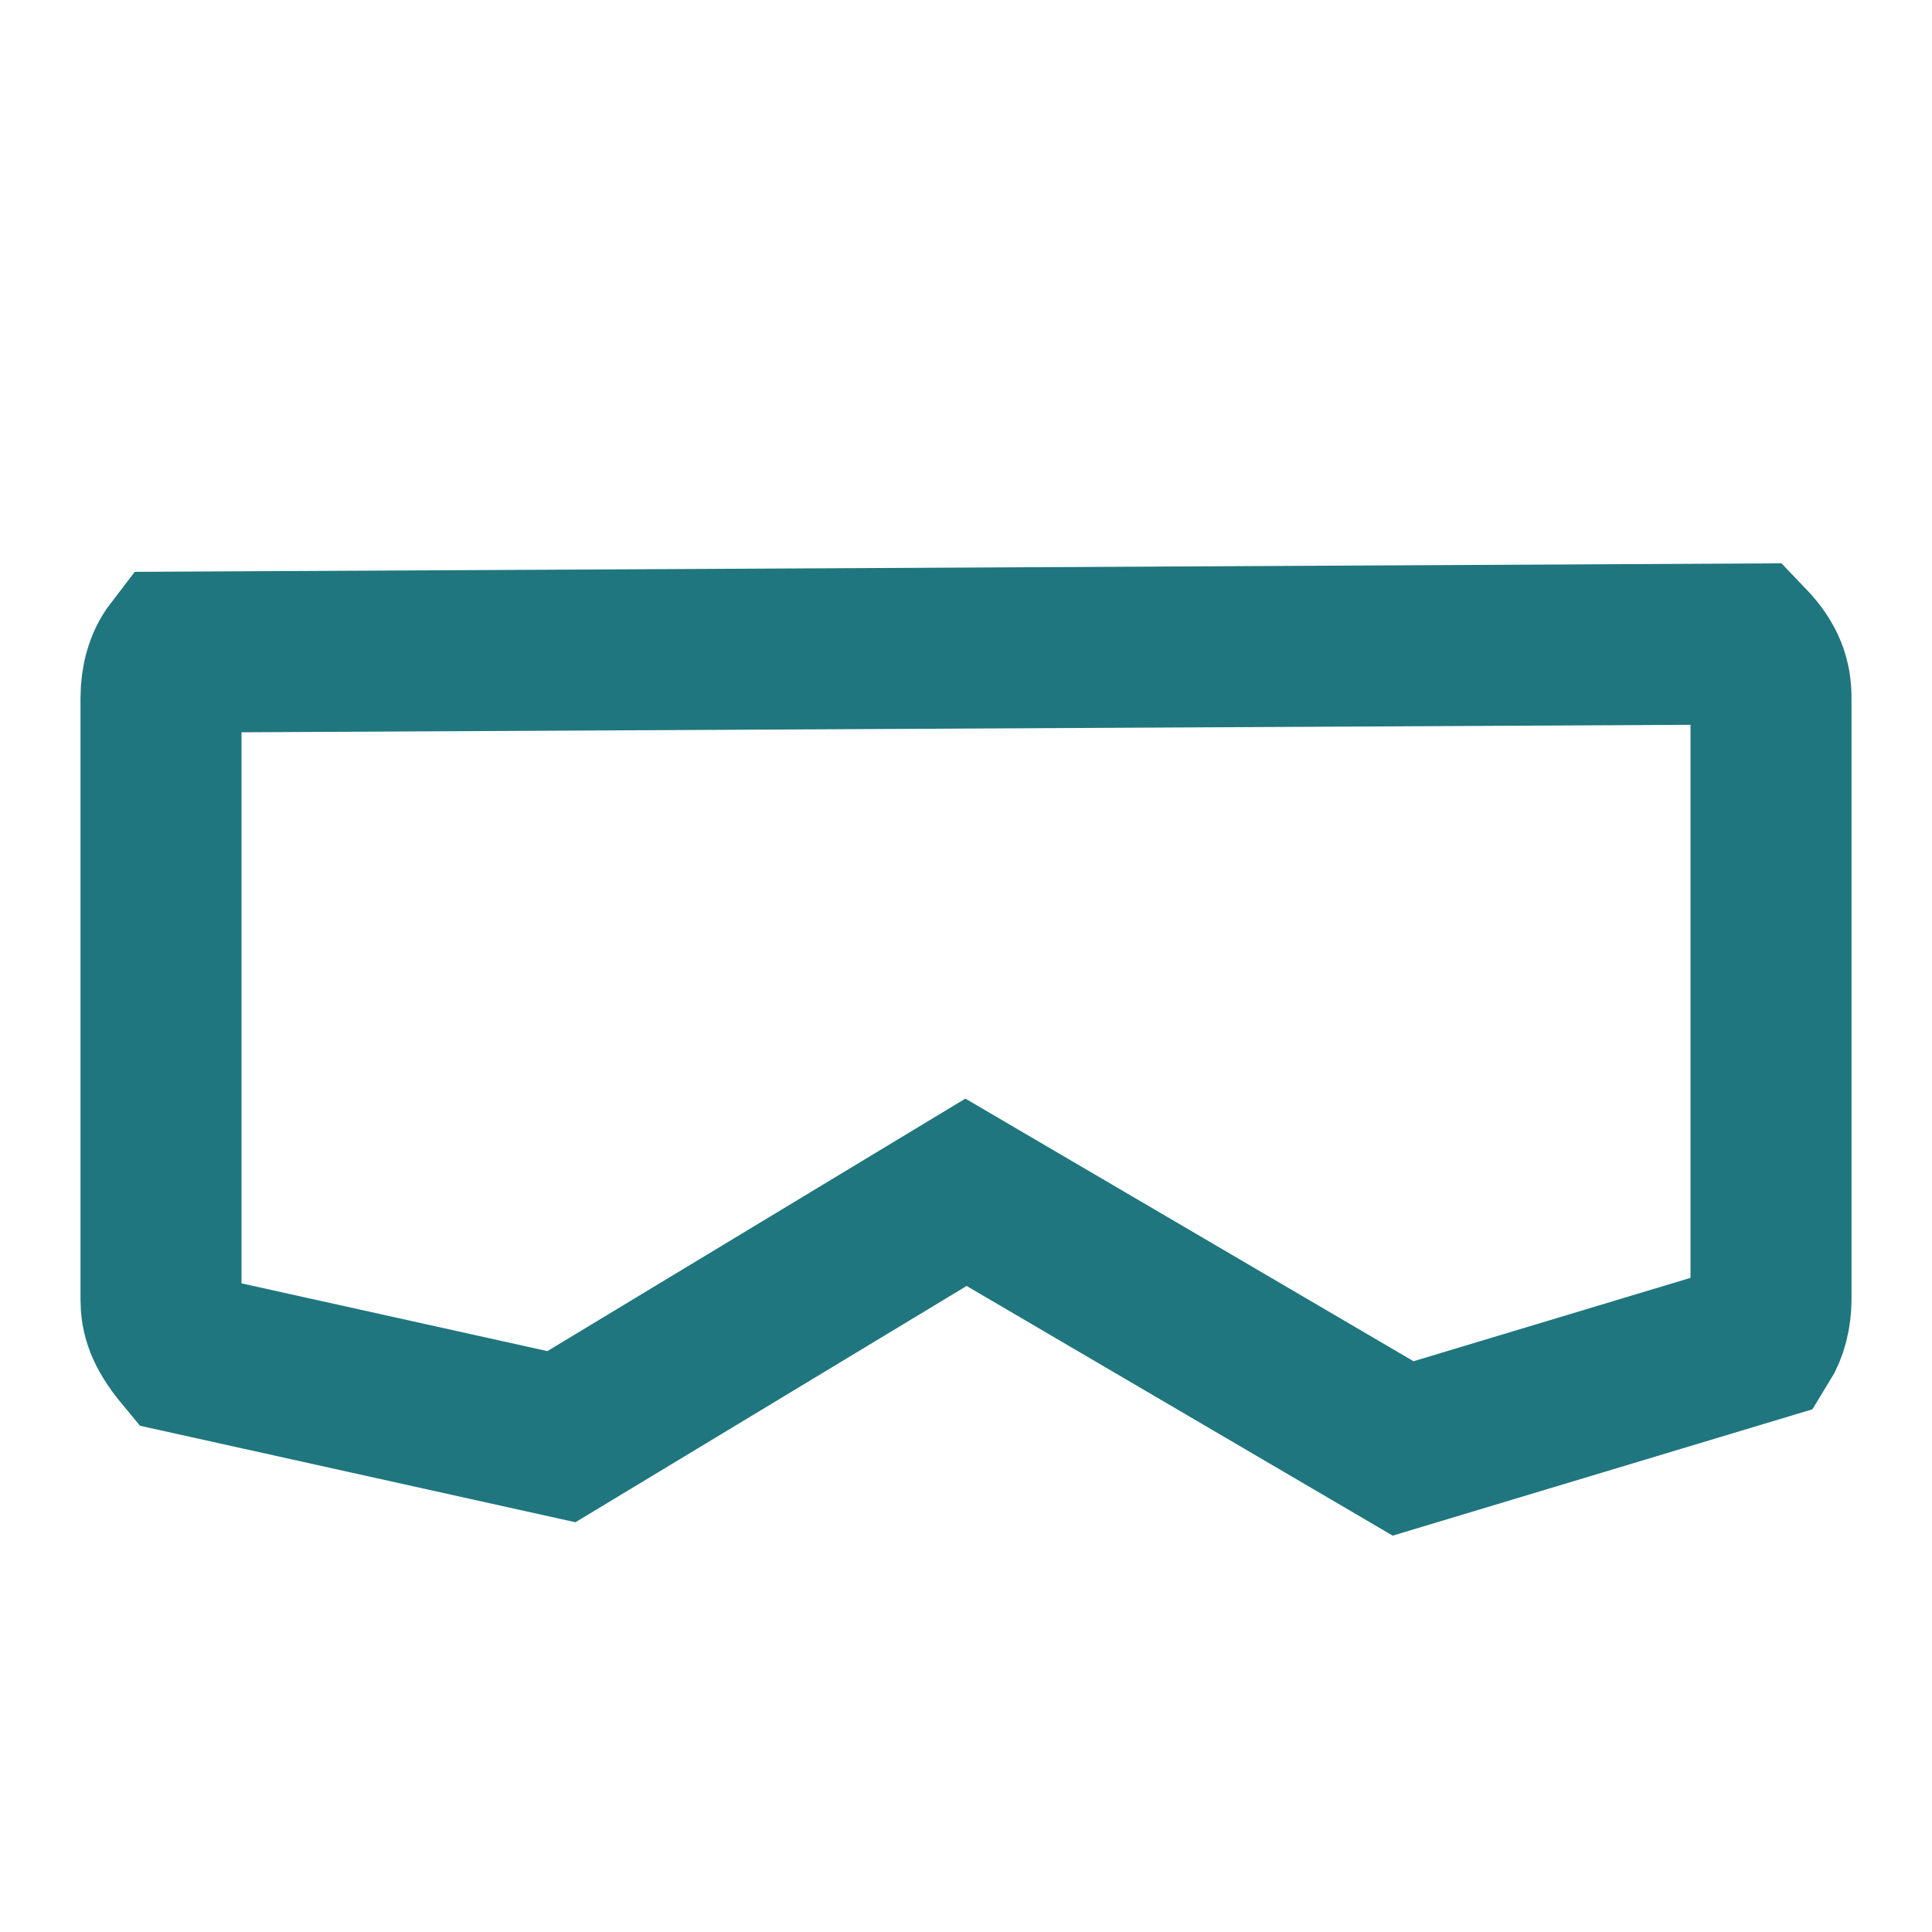 <?xml version="1.0" encoding="UTF-8"?>
<svg width="24px" height="24px" viewBox="0 0 24 24" version="1.1" xmlns="http://www.w3.org/2000/svg" xmlns:xlink="http://www.w3.org/1999/xlink">
    <title>3006CD89-1F47-44F5-A608-8BB9C804C130@1.5x</title>
    <g id="▫️-Simular" stroke="none" stroke-width="1" fill="none" fill-rule="evenodd">
        <g id="N_Simular_Desktop" transform="translate(-1136, -29)">
            <g id="Group" transform="translate(1136, 29)">
                <g id="Icono/24/Simular">
                    <rect id="Rectangle" x="0" y="0" width="24" height="24"></rect>
                </g>
                <path d="M21.706,8 C21.943,8.247 22,8.451 22,8.67 L22,8.67 L22,16.138 C22,16.332 21.954,16.515 21.865,16.658 L21.865,16.658 L17.43,17.993 L12,14.811 L6.974,17.847 L2.29,16.809 C2.046,16.515 2,16.332 2,16.138 L2,16.138 L2,8.67 C2,8.451 2.057,8.247 2.169,8.101 L2.169,8.101 Z" id="Stroke-1" stroke="#1F767F" stroke-width="2"></path>
            </g>
        </g>
    </g>
</svg>